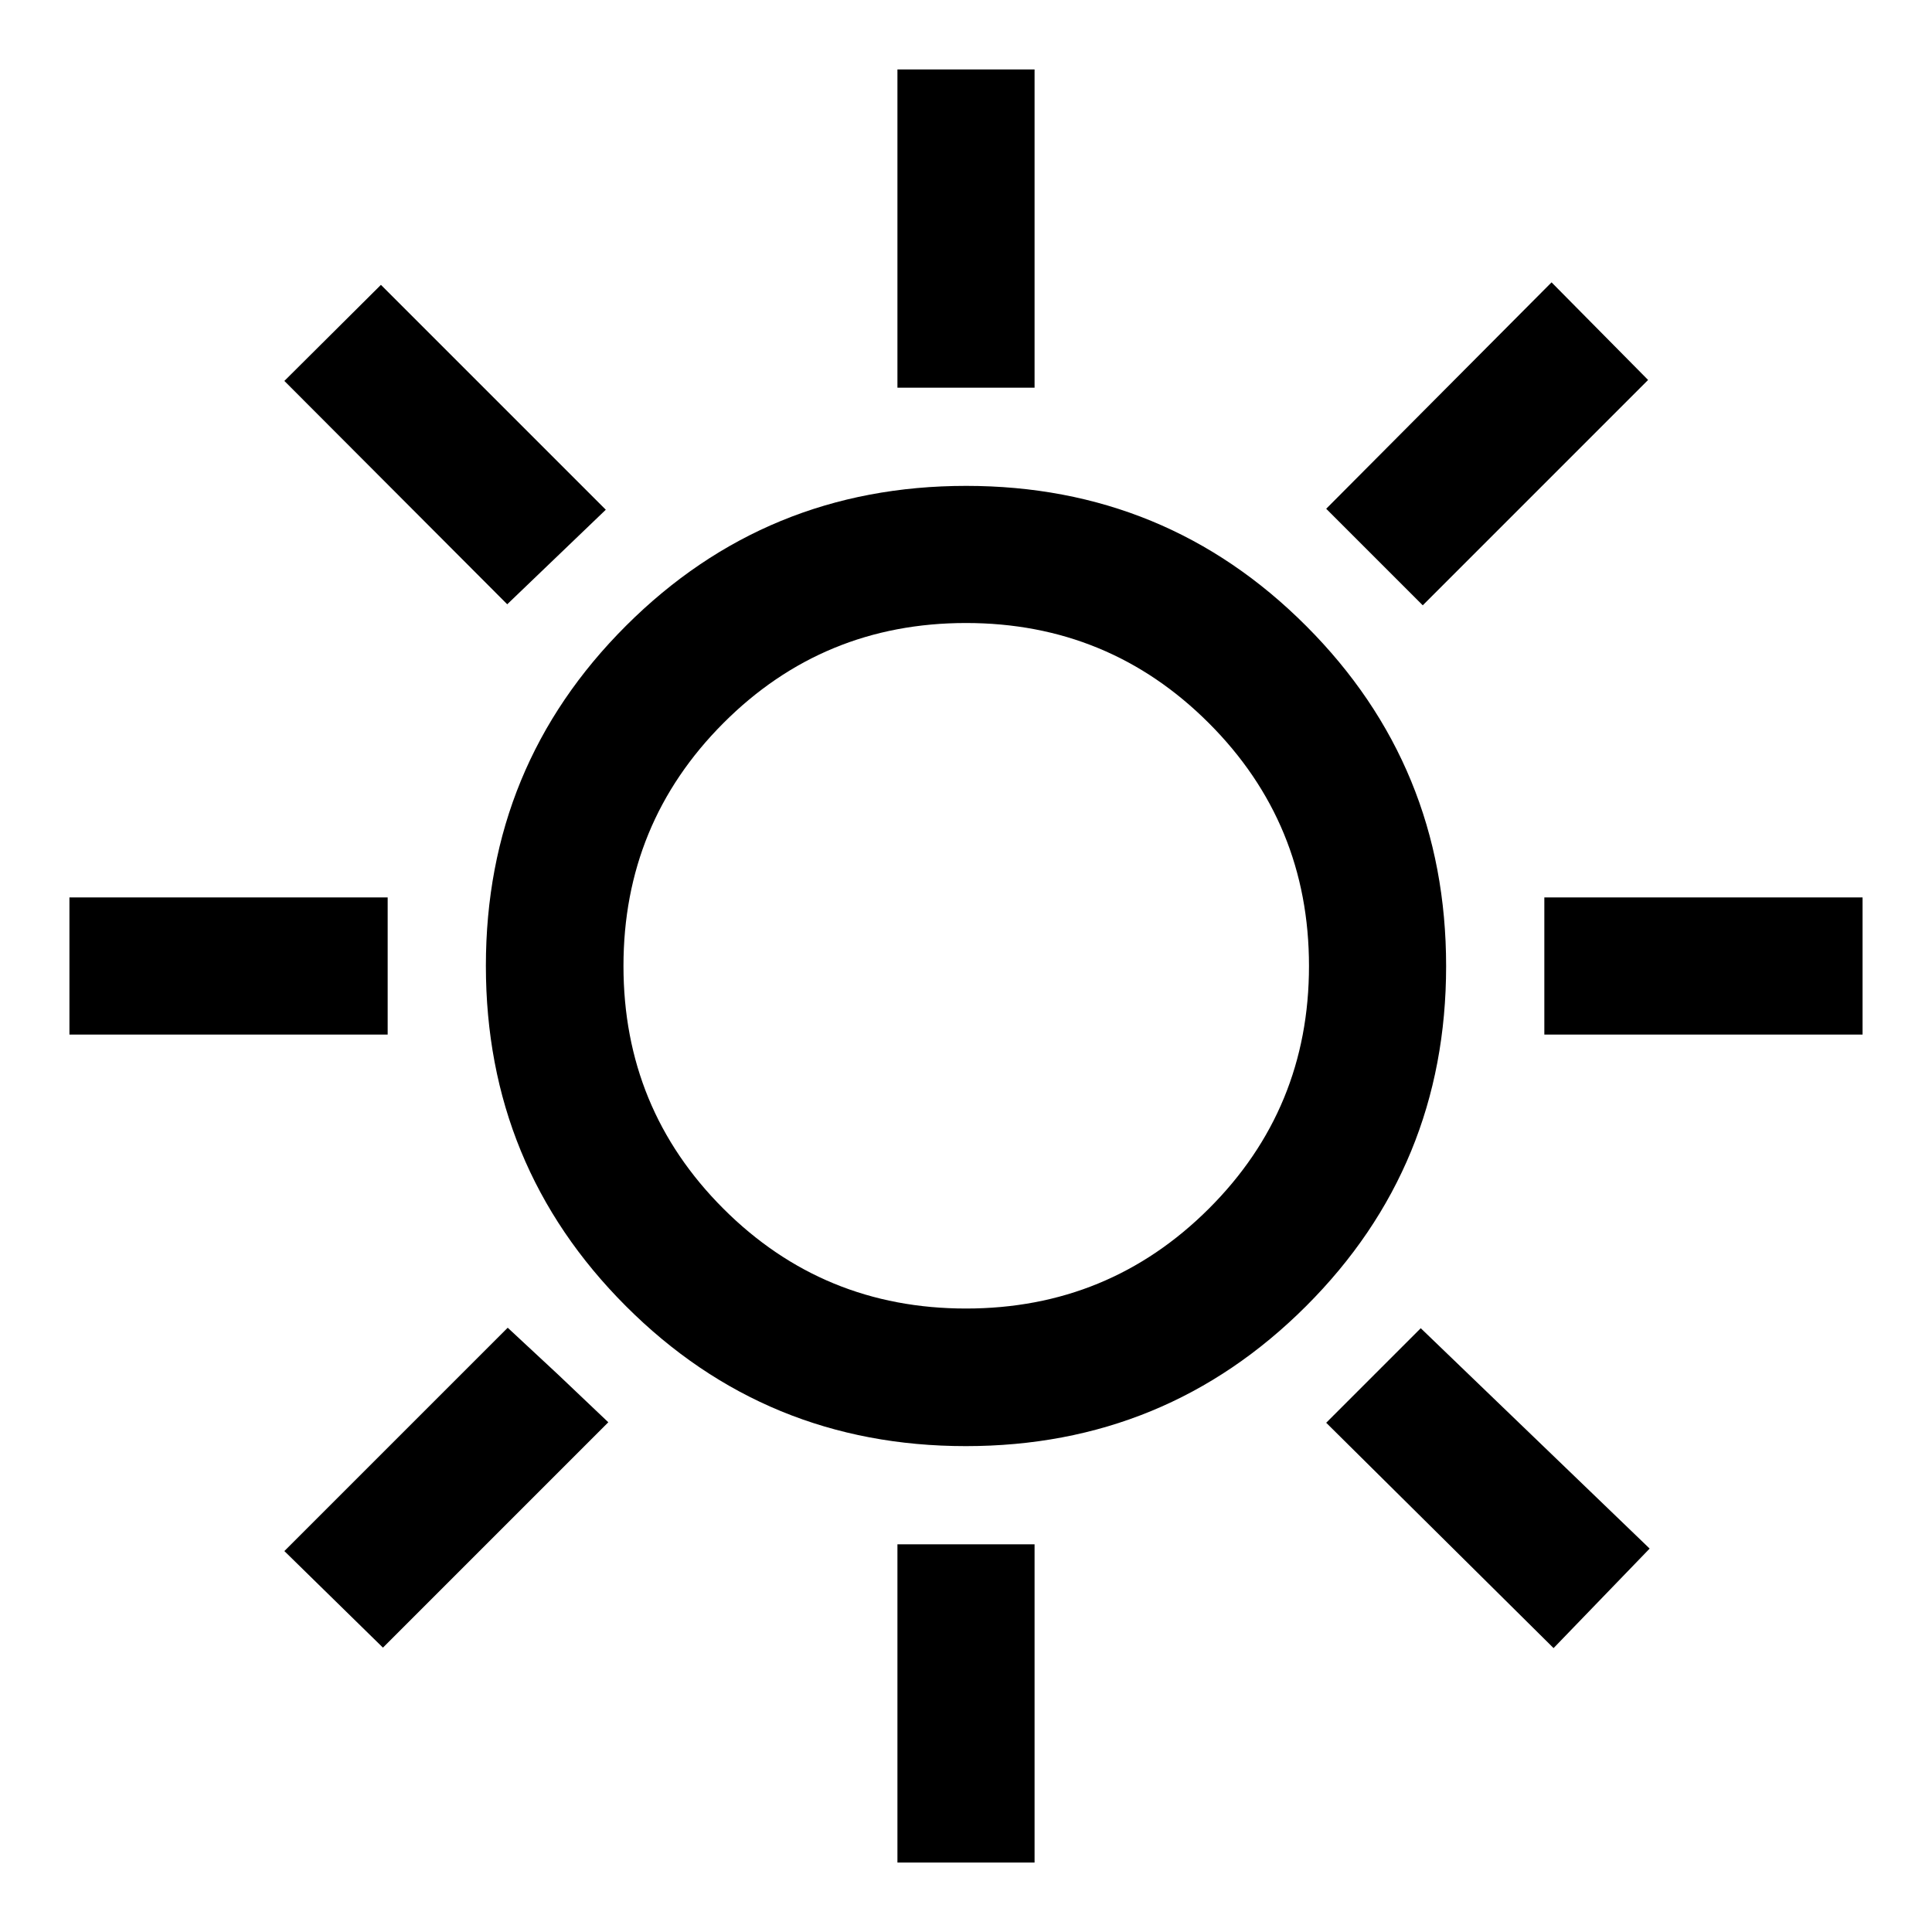 <svg xmlns="http://www.w3.org/2000/svg" width="48" height="48" viewBox="0 -960 960 960"><path d="M445.93-767.37V-925.5h68.14v158.13h-68.14Zm261.03 108.15-47.98-47.98 111.98-112.5 47.97 48.5-111.97 111.98Zm60.41 213.29v-68.14H925.5v68.14H767.37ZM445.93-34.5v-158.13h68.14V-34.5h-68.14ZM252.04-659.74 141.3-770.72l47.98-47.74 111.74 111.74-48.98 46.98Zm519.92 518.67L658.98-253.04l46.98-46.98 113.74 109.5-47.74 49.45ZM34.5-445.93v-68.14h158.13v68.14H34.5ZM190.28-141.3l-48.98-47.98 110.98-110.98 24.87 23.13 25.11 23.85L190.28-141.3Zm289.64-100.13q-99.44 0-168.96-69.61-69.53-69.61-69.53-169.04 0-99.44 69.61-168.96 69.61-69.53 169.04-69.53 99.44 0 168.96 69.61 69.53 69.61 69.53 169.04 0 99.44-69.61 168.96-69.61 69.53-169.04 69.53Zm.08-68.37q70.93 0 120.68-49.63 49.75-49.64 49.75-120.57 0-70.93-49.75-120.68T480-650.43q-70.93 0-120.57 49.75Q309.8-550.93 309.8-480t49.63 120.57Q409.07-309.8 480-309.8Zm0-170.2Z"/></svg>